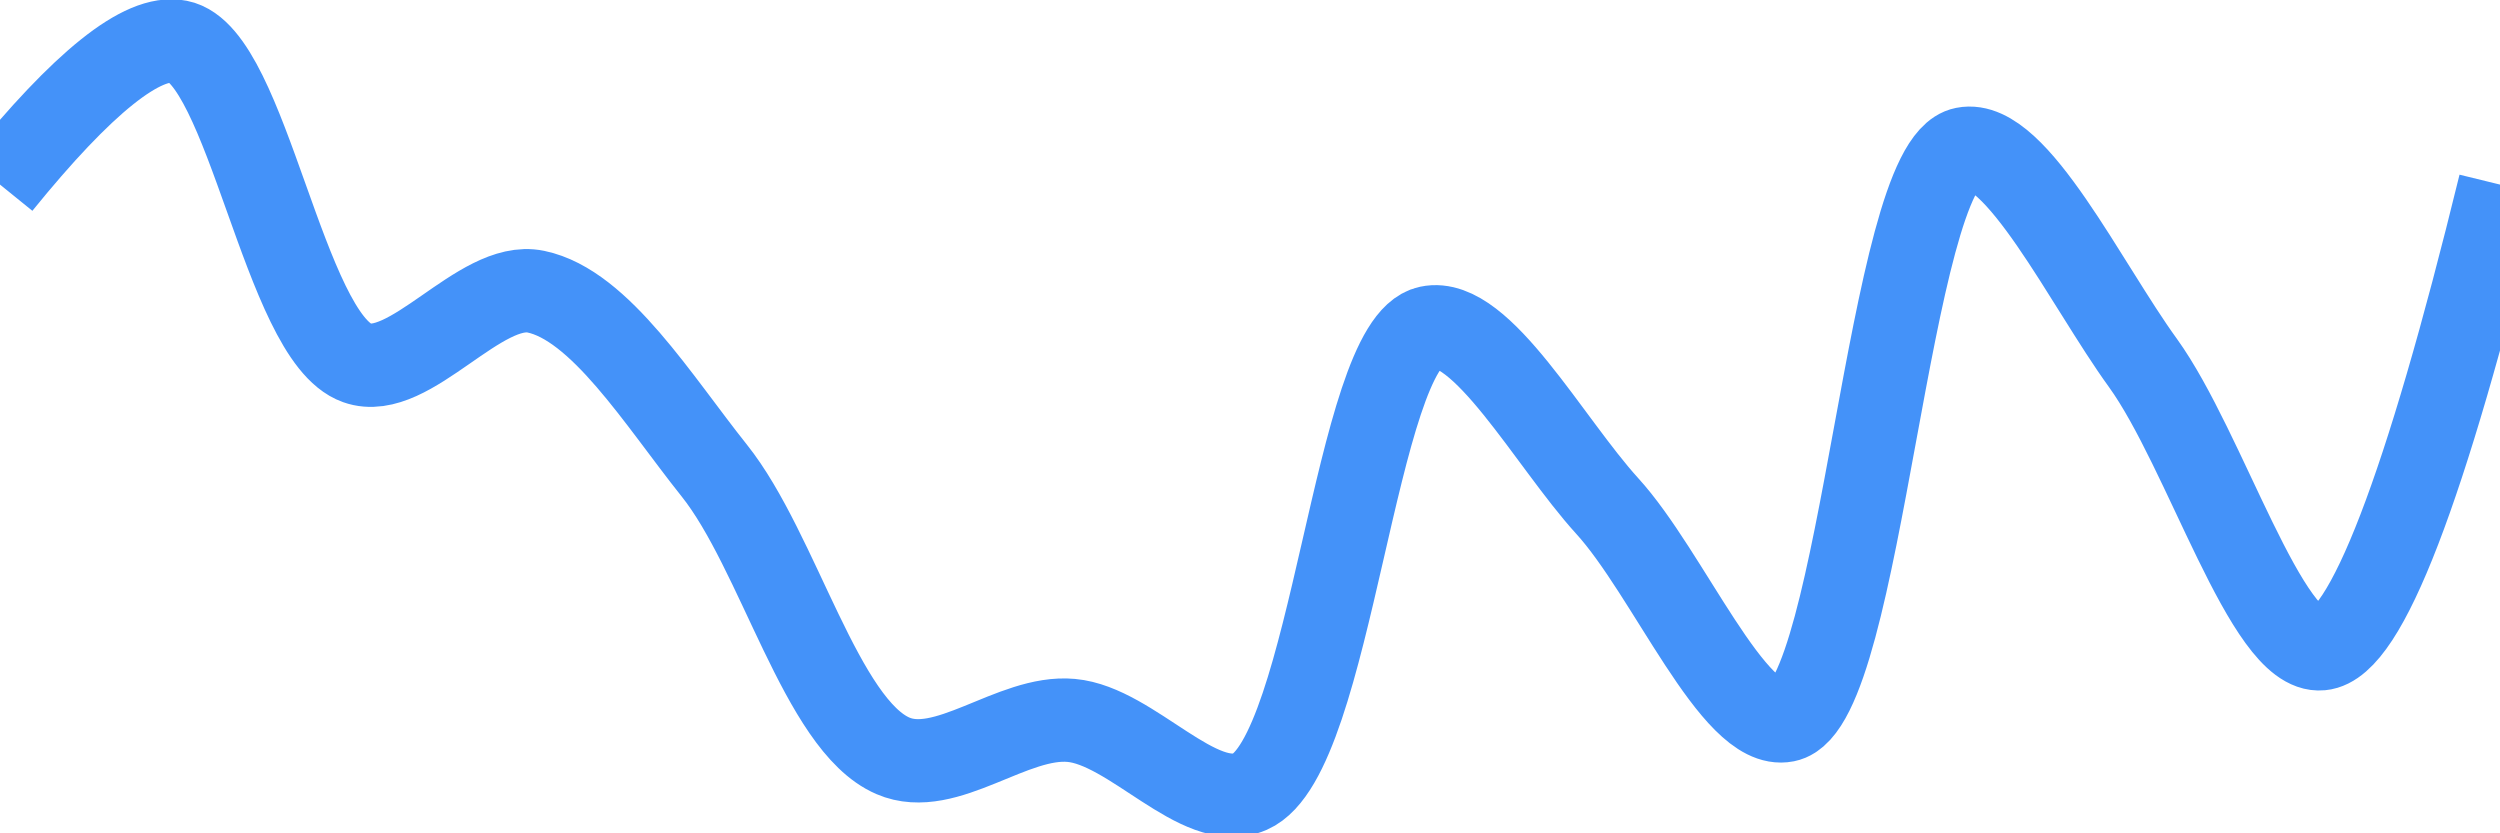 <svg class="main-svg" xmlns="http://www.w3.org/2000/svg" xmlns:xlink="http://www.w3.org/1999/xlink" width="60" height="20" style="" viewBox="0 0 60 20"><rect x="0" y="0" width="60" height="20" style="fill: rgb(0, 0, 0); fill-opacity: 0;"/><defs id="defs-09695c"><g class="clips"><clipPath id="clip09695cxyplot" class="plotclip"><rect width="60" height="20"/></clipPath><clipPath class="axesclip" id="clip09695cx"><rect x="0" y="0" width="60" height="20"/></clipPath><clipPath class="axesclip" id="clip09695cy"><rect x="0" y="0" width="60" height="20"/></clipPath><clipPath class="axesclip" id="clip09695cxy"><rect x="0" y="0" width="60" height="20"/></clipPath></g><g class="gradients"/><g class="patterns"/></defs><g class="bglayer"><rect class="bg" x="0" y="0" width="60" height="20" style="fill: rgb(0, 0, 0); fill-opacity: 0; stroke-width: 0;"/></g><g class="layer-below"><g class="imagelayer"/><g class="shapelayer"/></g><g class="cartesianlayer"><g class="subplot xy"><g class="layer-subplot"><g class="shapelayer"/><g class="imagelayer"/></g><g class="minor-gridlayer"><g class="x"/><g class="y"/></g><g class="gridlayer"><g class="x"/><g class="y"/></g><g class="zerolinelayer"/><g class="layer-between"><g class="shapelayer"/><g class="imagelayer"/></g><path class="xlines-below"/><path class="ylines-below"/><g class="overlines-below"/><g class="xaxislayer-below"/><g class="yaxislayer-below"/><g class="overaxes-below"/><g class="overplot"><g class="xy" transform="" clip-path="url(#clip09695cxyplot)"><g class="scatterlayer mlayer"><g class="trace scatter trace1a8f1b" style="stroke-miterlimit: 2; opacity: 1;"><g class="fills"/><g class="errorbars"/><g class="lines"><path class="js-line" d="M0,4.43Q2.99,0.74 4.29,1C5.93,1.32 6.82,8.09 8.57,8.71C9.83,9.16 11.52,6.72 12.86,7C14.4,7.32 15.8,9.61 17.14,11.29C18.69,13.23 19.71,17.4 21.43,18.14C22.7,18.69 24.3,17.16 25.71,17.29C27.16,17.42 28.78,19.53 30,19C31.97,18.14 32.52,8.23 34.29,7.86C35.55,7.59 37.18,10.61 38.57,12.14C40.04,13.75 41.61,17.54 42.86,17.29C44.68,16.93 45.32,3.93 47.14,3.57C48.38,3.32 50.06,6.82 51.43,8.71C52.93,10.79 54.4,15.7 55.71,15.57Q57.31,15.42 60,4.43" style="vector-effect: none; fill: none; stroke: rgb(68, 146, 249); stroke-opacity: 1; stroke-width: 2px; opacity: 1;"/></g><g class="points"/><g class="text"/></g></g></g></g><path class="xlines-above crisp" d="M0,0" style="fill: none;"/><path class="ylines-above crisp" d="M0,0" style="fill: none;"/><g class="overlines-above"/><g class="xaxislayer-above"/><g class="yaxislayer-above"/><g class="overaxes-above"/></g></g><g class="polarlayer"/><g class="smithlayer"/><g class="ternarylayer"/><g class="geolayer"/><g class="funnelarealayer"/><g class="pielayer"/><g class="iciclelayer"/><g class="treemaplayer"/><g class="sunburstlayer"/><g class="glimages"/><defs id="topdefs-09695c"><g class="clips"/></defs><g class="layer-above"><g class="imagelayer"/><g class="shapelayer"/></g><g class="infolayer"><g class="g-gtitle"/></g></svg>